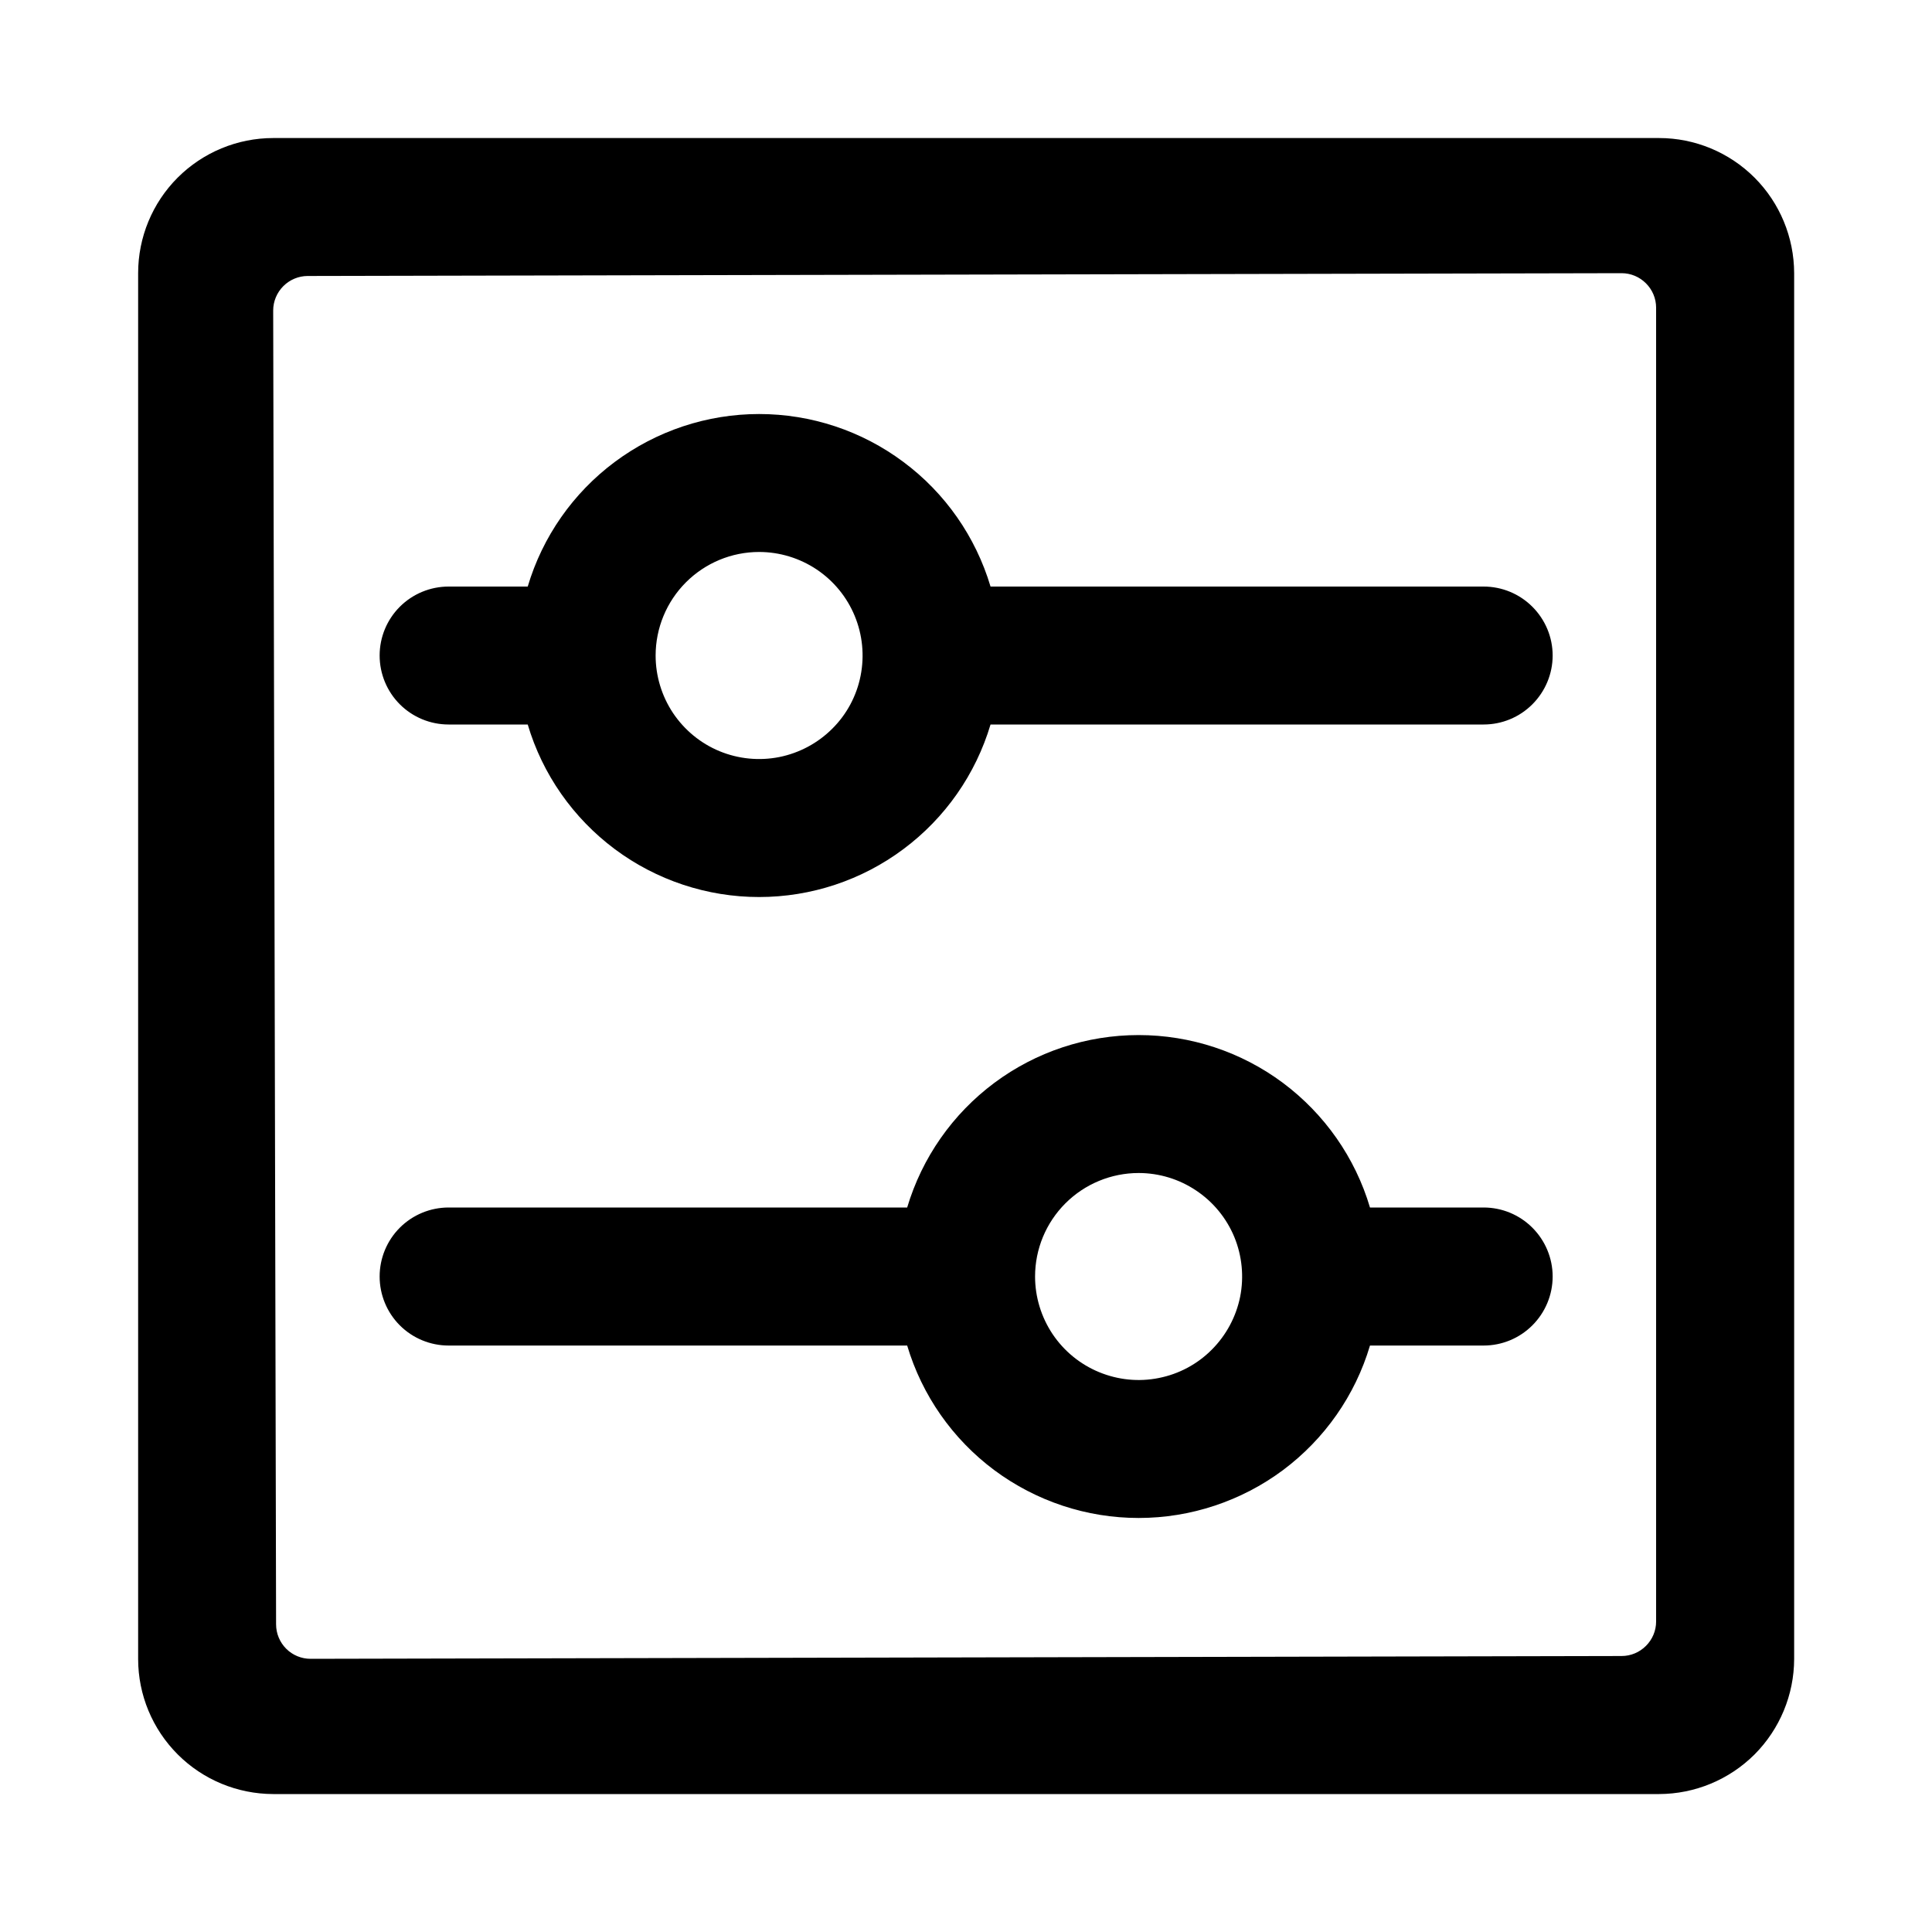 <svg width="20" height="20" viewBox="0 0 20 20" fill="none" xmlns="http://www.w3.org/2000/svg">
<path d="M17.175 1.429H2.828C2.457 1.429 2.101 1.577 1.839 1.839C1.577 2.101 1.43 2.457 1.43 2.827V17.174C1.43 17.545 1.578 17.9 1.84 18.162C2.102 18.424 2.457 18.571 2.828 18.572H17.175C17.545 18.571 17.9 18.424 18.163 18.162C18.424 17.9 18.572 17.545 18.573 17.174V2.827C18.572 2.457 18.425 2.101 18.163 1.839C17.901 1.577 17.545 1.429 17.175 1.429ZM16.787 17.143L3.215 17.172C3.121 17.172 3.03 17.135 2.963 17.068C2.896 17.001 2.858 16.91 2.858 16.815L2.828 3.214C2.828 3.12 2.866 3.029 2.933 2.962C3 2.895 3.091 2.857 3.185 2.857L16.787 2.828C16.882 2.828 16.972 2.866 17.039 2.933C17.106 3 17.144 3.09 17.144 3.185V16.786C17.144 16.881 17.106 16.971 17.039 17.038C16.972 17.105 16.882 17.143 16.787 17.143Z" fill="currentColor"/>
<path d="M4.644 13.929H9.391C9.545 14.445 9.861 14.897 10.293 15.219C10.725 15.54 11.248 15.714 11.787 15.714C12.325 15.714 12.849 15.54 13.281 15.219C13.712 14.897 14.029 14.445 14.182 13.929H15.358C15.548 13.929 15.729 13.854 15.863 13.72C15.997 13.586 16.073 13.404 16.073 13.214C16.073 13.025 15.997 12.843 15.863 12.709C15.729 12.575 15.548 12.5 15.358 12.5H14.182C14.029 11.984 13.712 11.532 13.281 11.21C12.849 10.888 12.325 10.715 11.787 10.715C11.248 10.715 10.725 10.888 10.293 11.21C9.861 11.532 9.545 11.984 9.391 12.5H4.644C4.455 12.5 4.273 12.575 4.139 12.709C4.005 12.843 3.93 13.025 3.93 13.214C3.93 13.404 4.005 13.586 4.139 13.72C4.273 13.854 4.455 13.929 4.644 13.929ZM11.787 12.143C11.999 12.143 12.206 12.206 12.382 12.324C12.558 12.441 12.696 12.609 12.777 12.804C12.858 13 12.879 13.216 12.838 13.424C12.796 13.631 12.694 13.822 12.544 13.972C12.395 14.122 12.204 14.224 11.996 14.265C11.788 14.307 11.573 14.285 11.377 14.204C11.181 14.123 11.014 13.986 10.896 13.81C10.778 13.633 10.715 13.426 10.715 13.214C10.715 12.93 10.828 12.658 11.029 12.457C11.23 12.256 11.503 12.143 11.787 12.143Z" fill="currentColor"/>
<path d="M4.644 7.5H5.463C5.616 8.016 5.933 8.468 6.364 8.79C6.796 9.112 7.32 9.286 7.858 9.286C8.397 9.286 8.921 9.112 9.352 8.79C9.784 8.468 10.1 8.016 10.254 7.5H15.358C15.548 7.5 15.729 7.425 15.863 7.291C15.997 7.157 16.073 6.975 16.073 6.786C16.073 6.596 15.997 6.415 15.863 6.281C15.729 6.147 15.548 6.072 15.358 6.072H10.254C10.1 5.556 9.784 5.103 9.352 4.782C8.921 4.46 8.397 4.286 7.858 4.286C7.32 4.286 6.796 4.46 6.364 4.782C5.933 5.103 5.616 5.556 5.463 6.072H4.644C4.455 6.072 4.273 6.147 4.139 6.281C4.005 6.415 3.93 6.596 3.93 6.786C3.93 6.975 4.005 7.157 4.139 7.291C4.273 7.425 4.455 7.5 4.644 7.5ZM7.858 5.714C8.07 5.714 8.277 5.777 8.454 5.895C8.63 6.013 8.767 6.18 8.848 6.376C8.929 6.572 8.95 6.787 8.909 6.995C8.868 7.203 8.766 7.394 8.616 7.543C8.466 7.693 8.275 7.795 8.067 7.837C7.859 7.878 7.644 7.857 7.448 7.776C7.252 7.695 7.085 7.557 6.967 7.381C6.85 7.205 6.787 6.998 6.787 6.786C6.787 6.502 6.9 6.229 7.101 6.028C7.302 5.827 7.574 5.714 7.858 5.714Z" fill="currentColor"/>
</svg>
